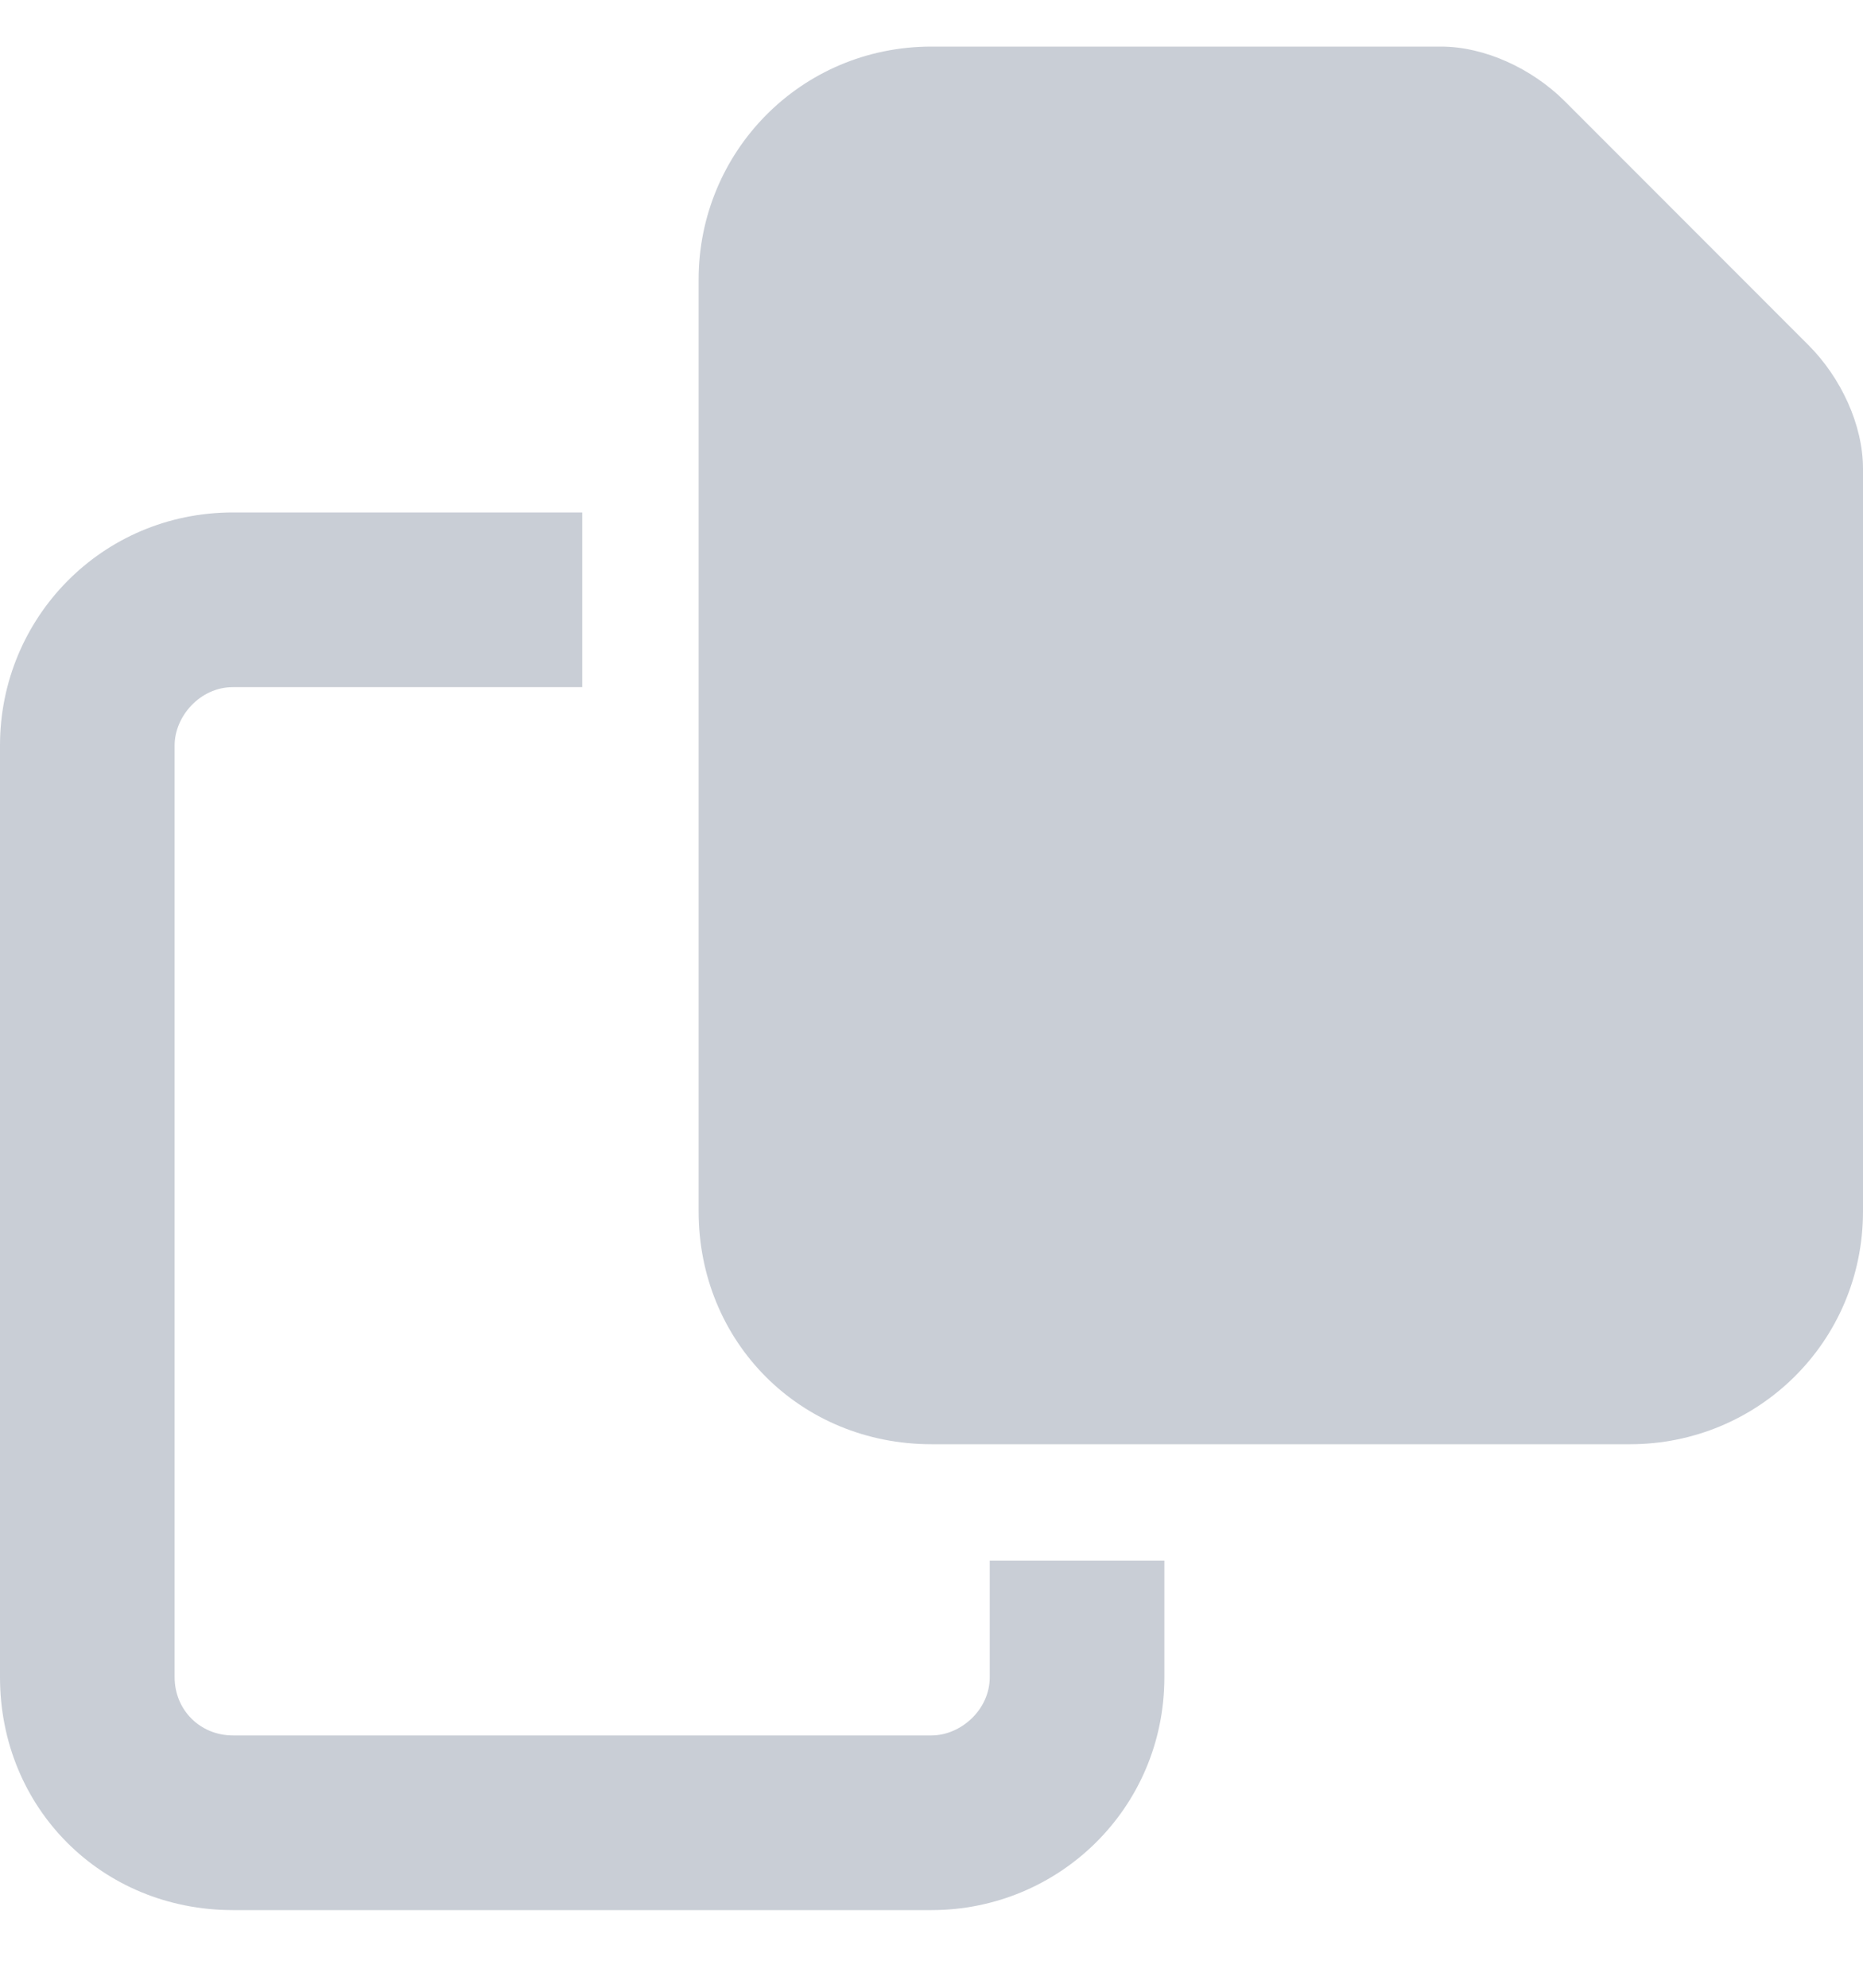 <svg width="15" height="16" viewBox="0 0 15 16" fill="none" xmlns="http://www.w3.org/2000/svg">
<path d="M13.125 11.625H7.5C6.445 11.625 5.625 10.805 5.625 9.75V2.25C5.625 1.225 6.445 0.375 7.5 0.375H11.602C11.953 0.375 12.334 0.551 12.598 0.814L14.56 2.777C14.824 3.041 15 3.422 15 3.773V9.75C15 10.805 14.15 11.625 13.125 11.625ZM1.875 4.125H4.688V5.531H1.875C1.611 5.531 1.406 5.766 1.406 6V13.5C1.406 13.764 1.611 13.969 1.875 13.969H7.5C7.734 13.969 7.969 13.764 7.969 13.5V12.562H9.375V13.5C9.375 14.555 8.525 15.375 7.5 15.375H1.875C0.82 15.375 0 14.555 0 13.5V6C0 4.975 0.82 4.125 1.875 4.125Z" fill="#C9CED6"/>
</svg>

